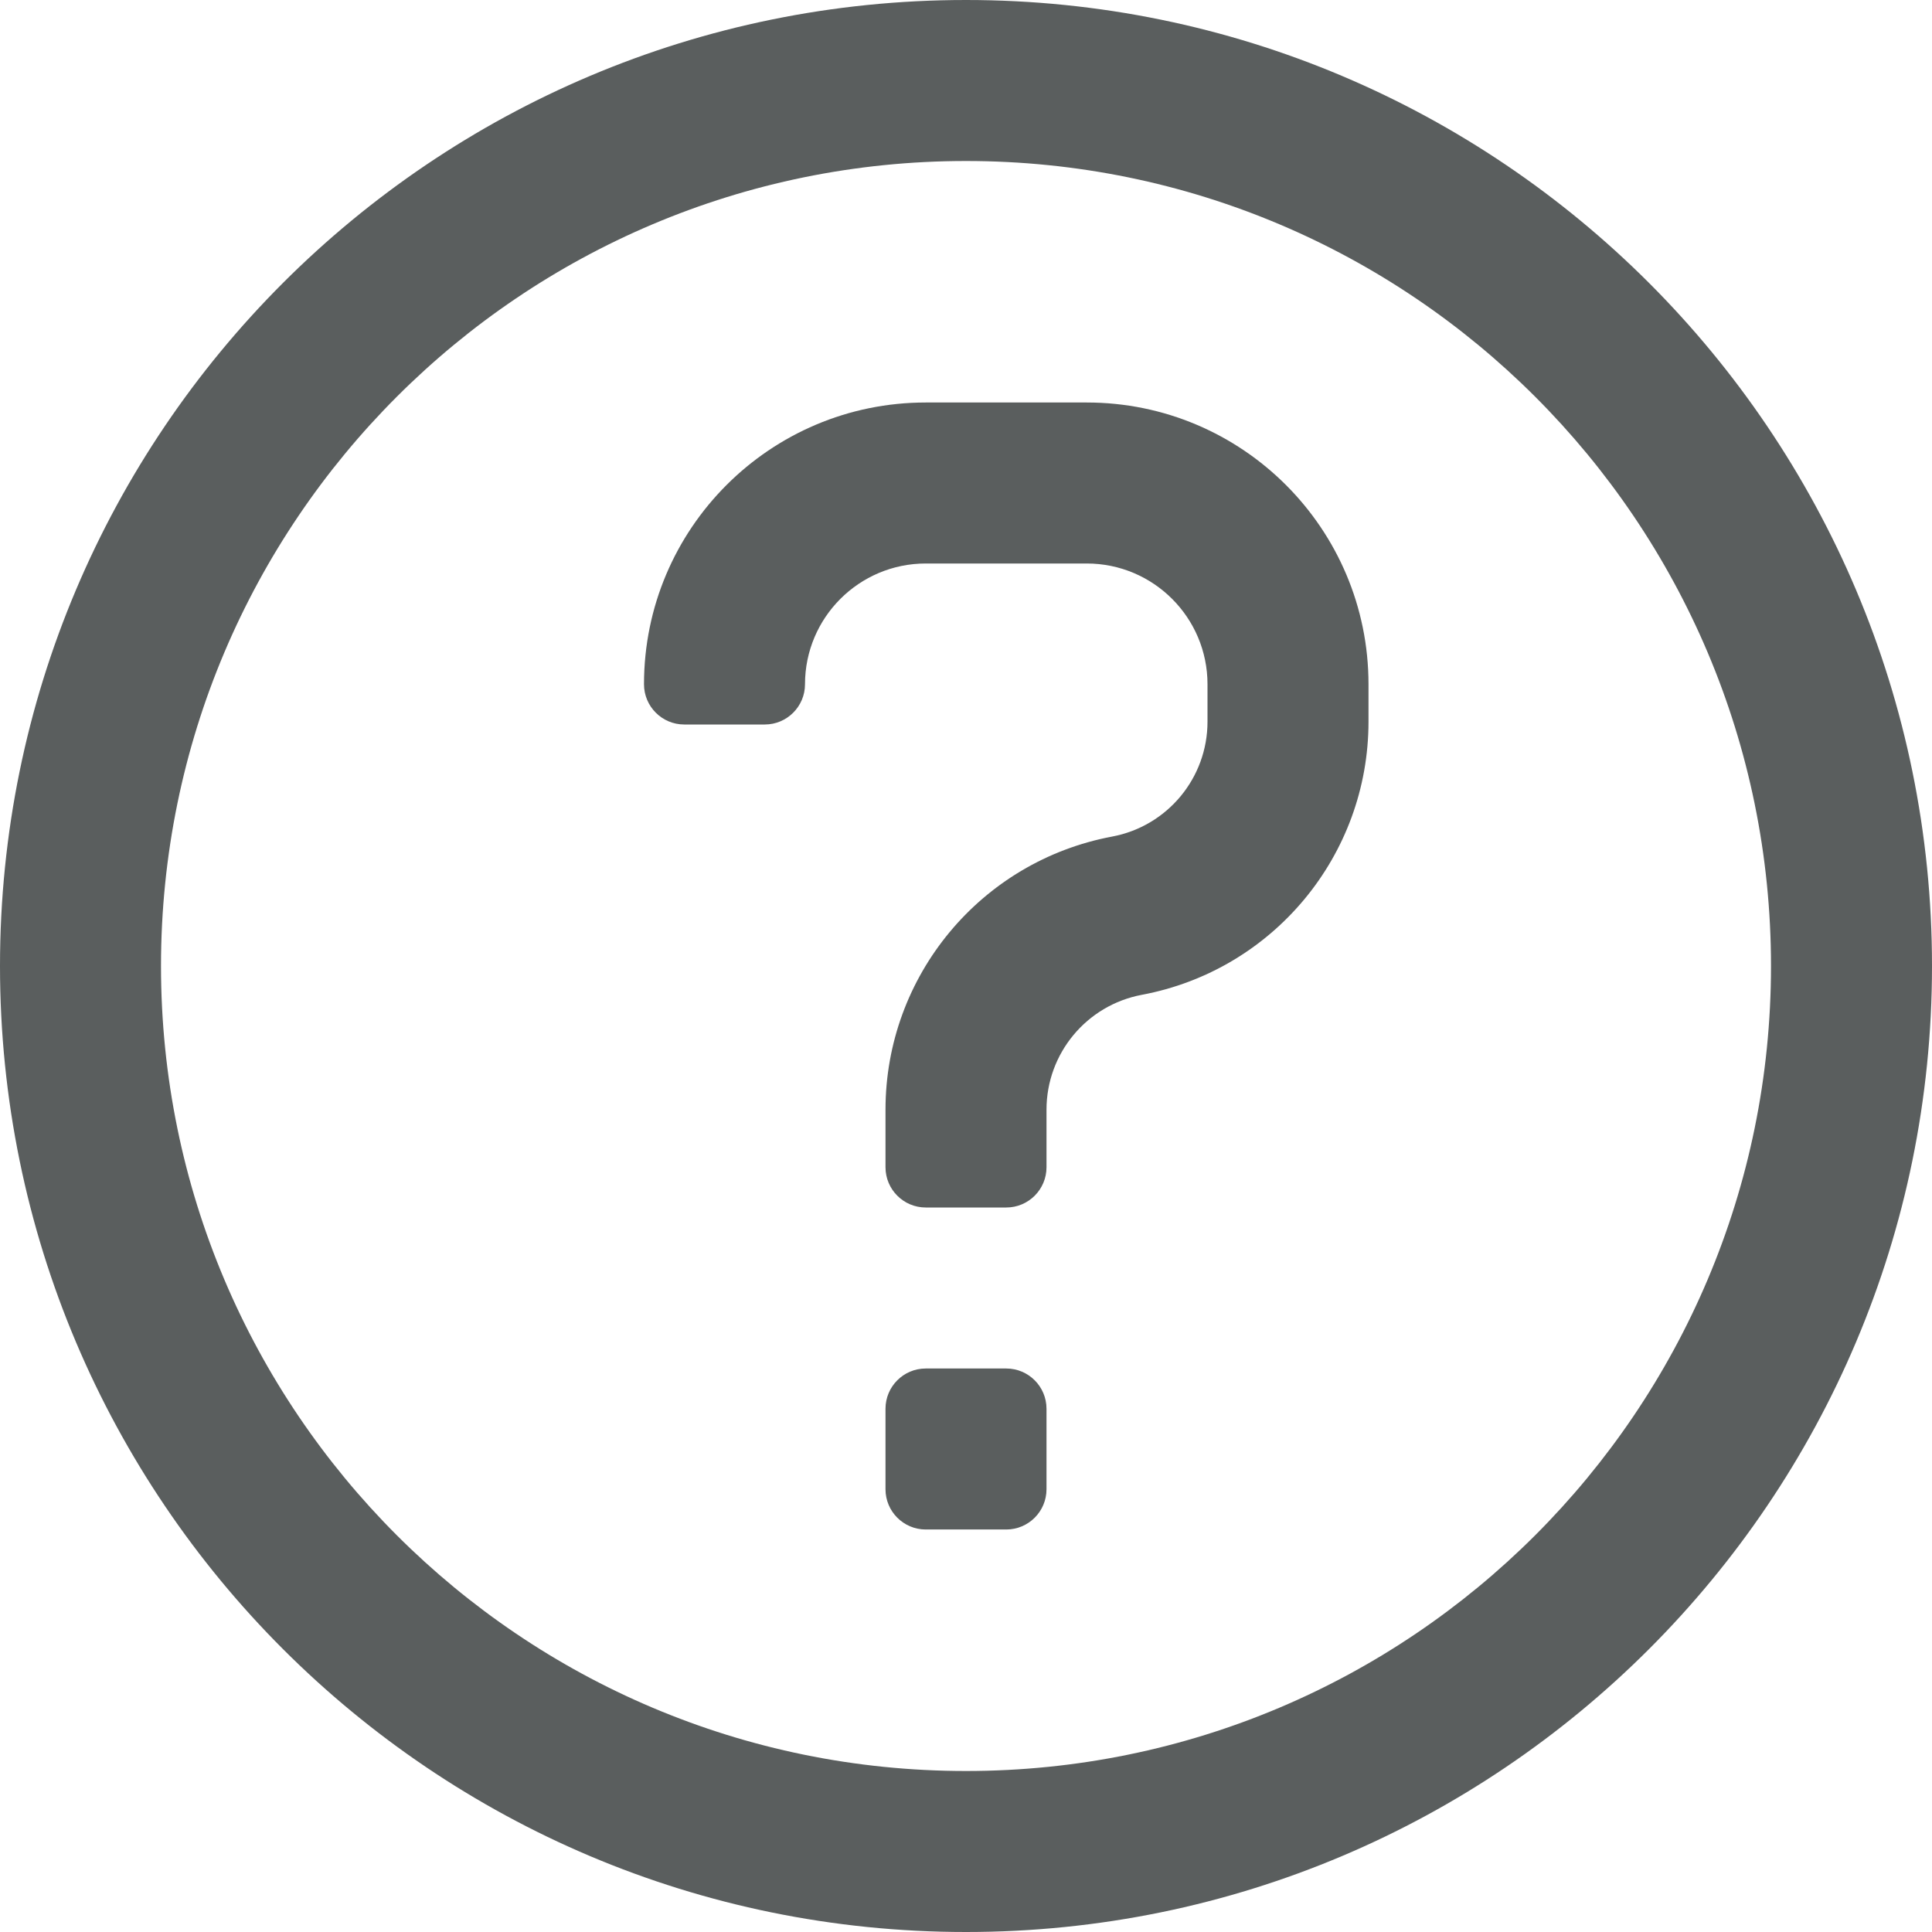 <svg xmlns="http://www.w3.org/2000/svg" width="24" height="24" viewBox="0 0 24 24">
    <g fill="none" fill-rule="evenodd">
        <path d="M0 0H24V24H0z"/>
        <path fill="#5A5E5E" fill-rule="nonzero" d="M12 22c5.523 0 10-4.477 10-10S17.523 2 12 2 2 6.477 2 12s4.477 10 10 10zm0 2C5.373 24 0 18.627 0 12S5.373 0 12 0s12 5.373 12 12-5.373 12-12 12z"/>
        <path fill="#5A5E5E" fill-rule="nonzero" d="M9.5 9h-1c-.276 0-.5-.224-.5-.5C8 6.567 9.567 5 11.5 5h2C15.433 5 17 6.567 17 8.5v.465c0 1.661-1.183 3.087-2.816 3.393-.686.129-1.184.728-1.184 1.427v.715c0 .276-.224.5-.5.5h-1c-.276 0-.5-.224-.5-.5v-.715c0-1.661 1.183-3.087 2.816-3.393.686-.129 1.184-.728 1.184-1.427V8.5c0-.828-.672-1.5-1.5-1.5h-2c-.828 0-1.5.672-1.5 1.5 0 .276-.224.5-.5.5zm2 8h1c.276 0 .5.224.5.5v1c0 .276-.224.5-.5.5h-1c-.276 0-.5-.224-.5-.5v-1c0-.276.224-.5.5-.5z"/>
    </g>
</svg>
